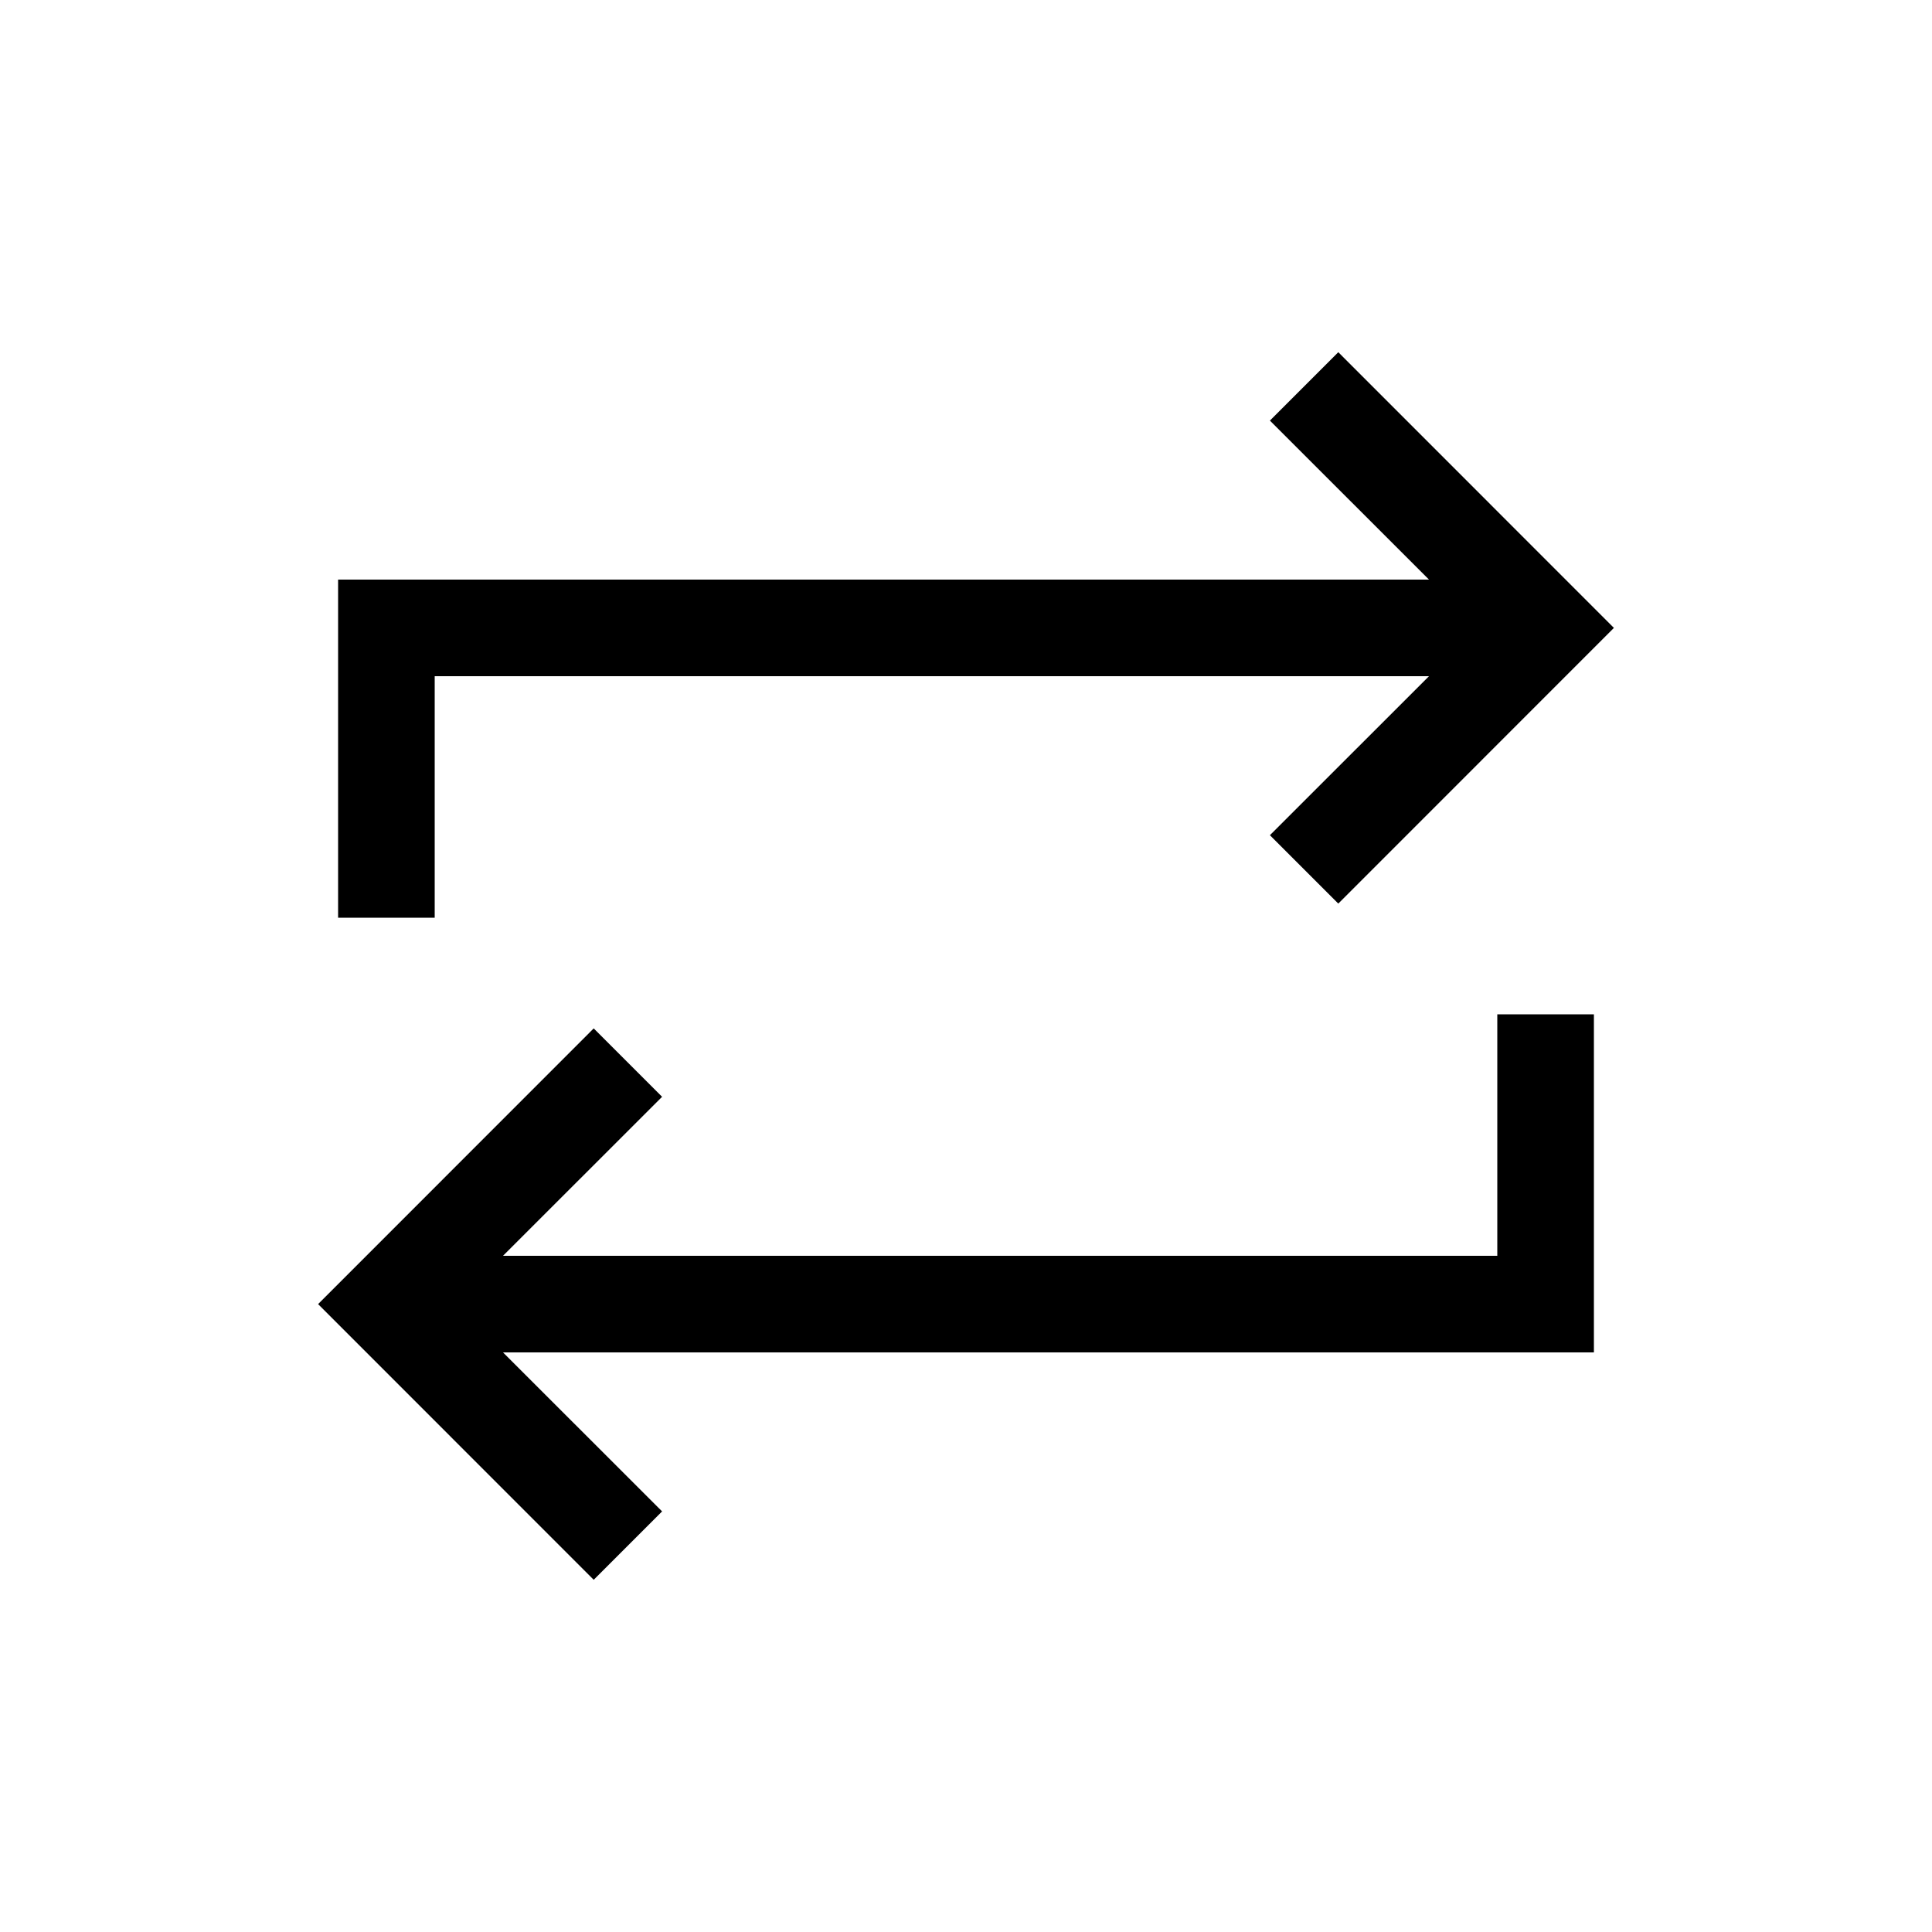 <svg data-icon-name='flip-outlined' width="20" height="20" viewBox="0 0 20 20" fill="none" xmlns="http://www.w3.org/2000/svg">
<path d="M14.793 6L13.146 4.354L13.854 3.646L16.707 6.5L13.854 9.354L13.146 8.646L14.793 7H4.5V9.5H3.5L3.5 6H14.793Z" fill="black"/>
<path d="M5.207 14L6.854 15.646L6.146 16.354L3.293 13.5L6.146 10.646L6.854 11.354L5.207 13L15.5 13V10.5L16.5 10.5V14L5.207 14Z" fill="black"/>
</svg>

